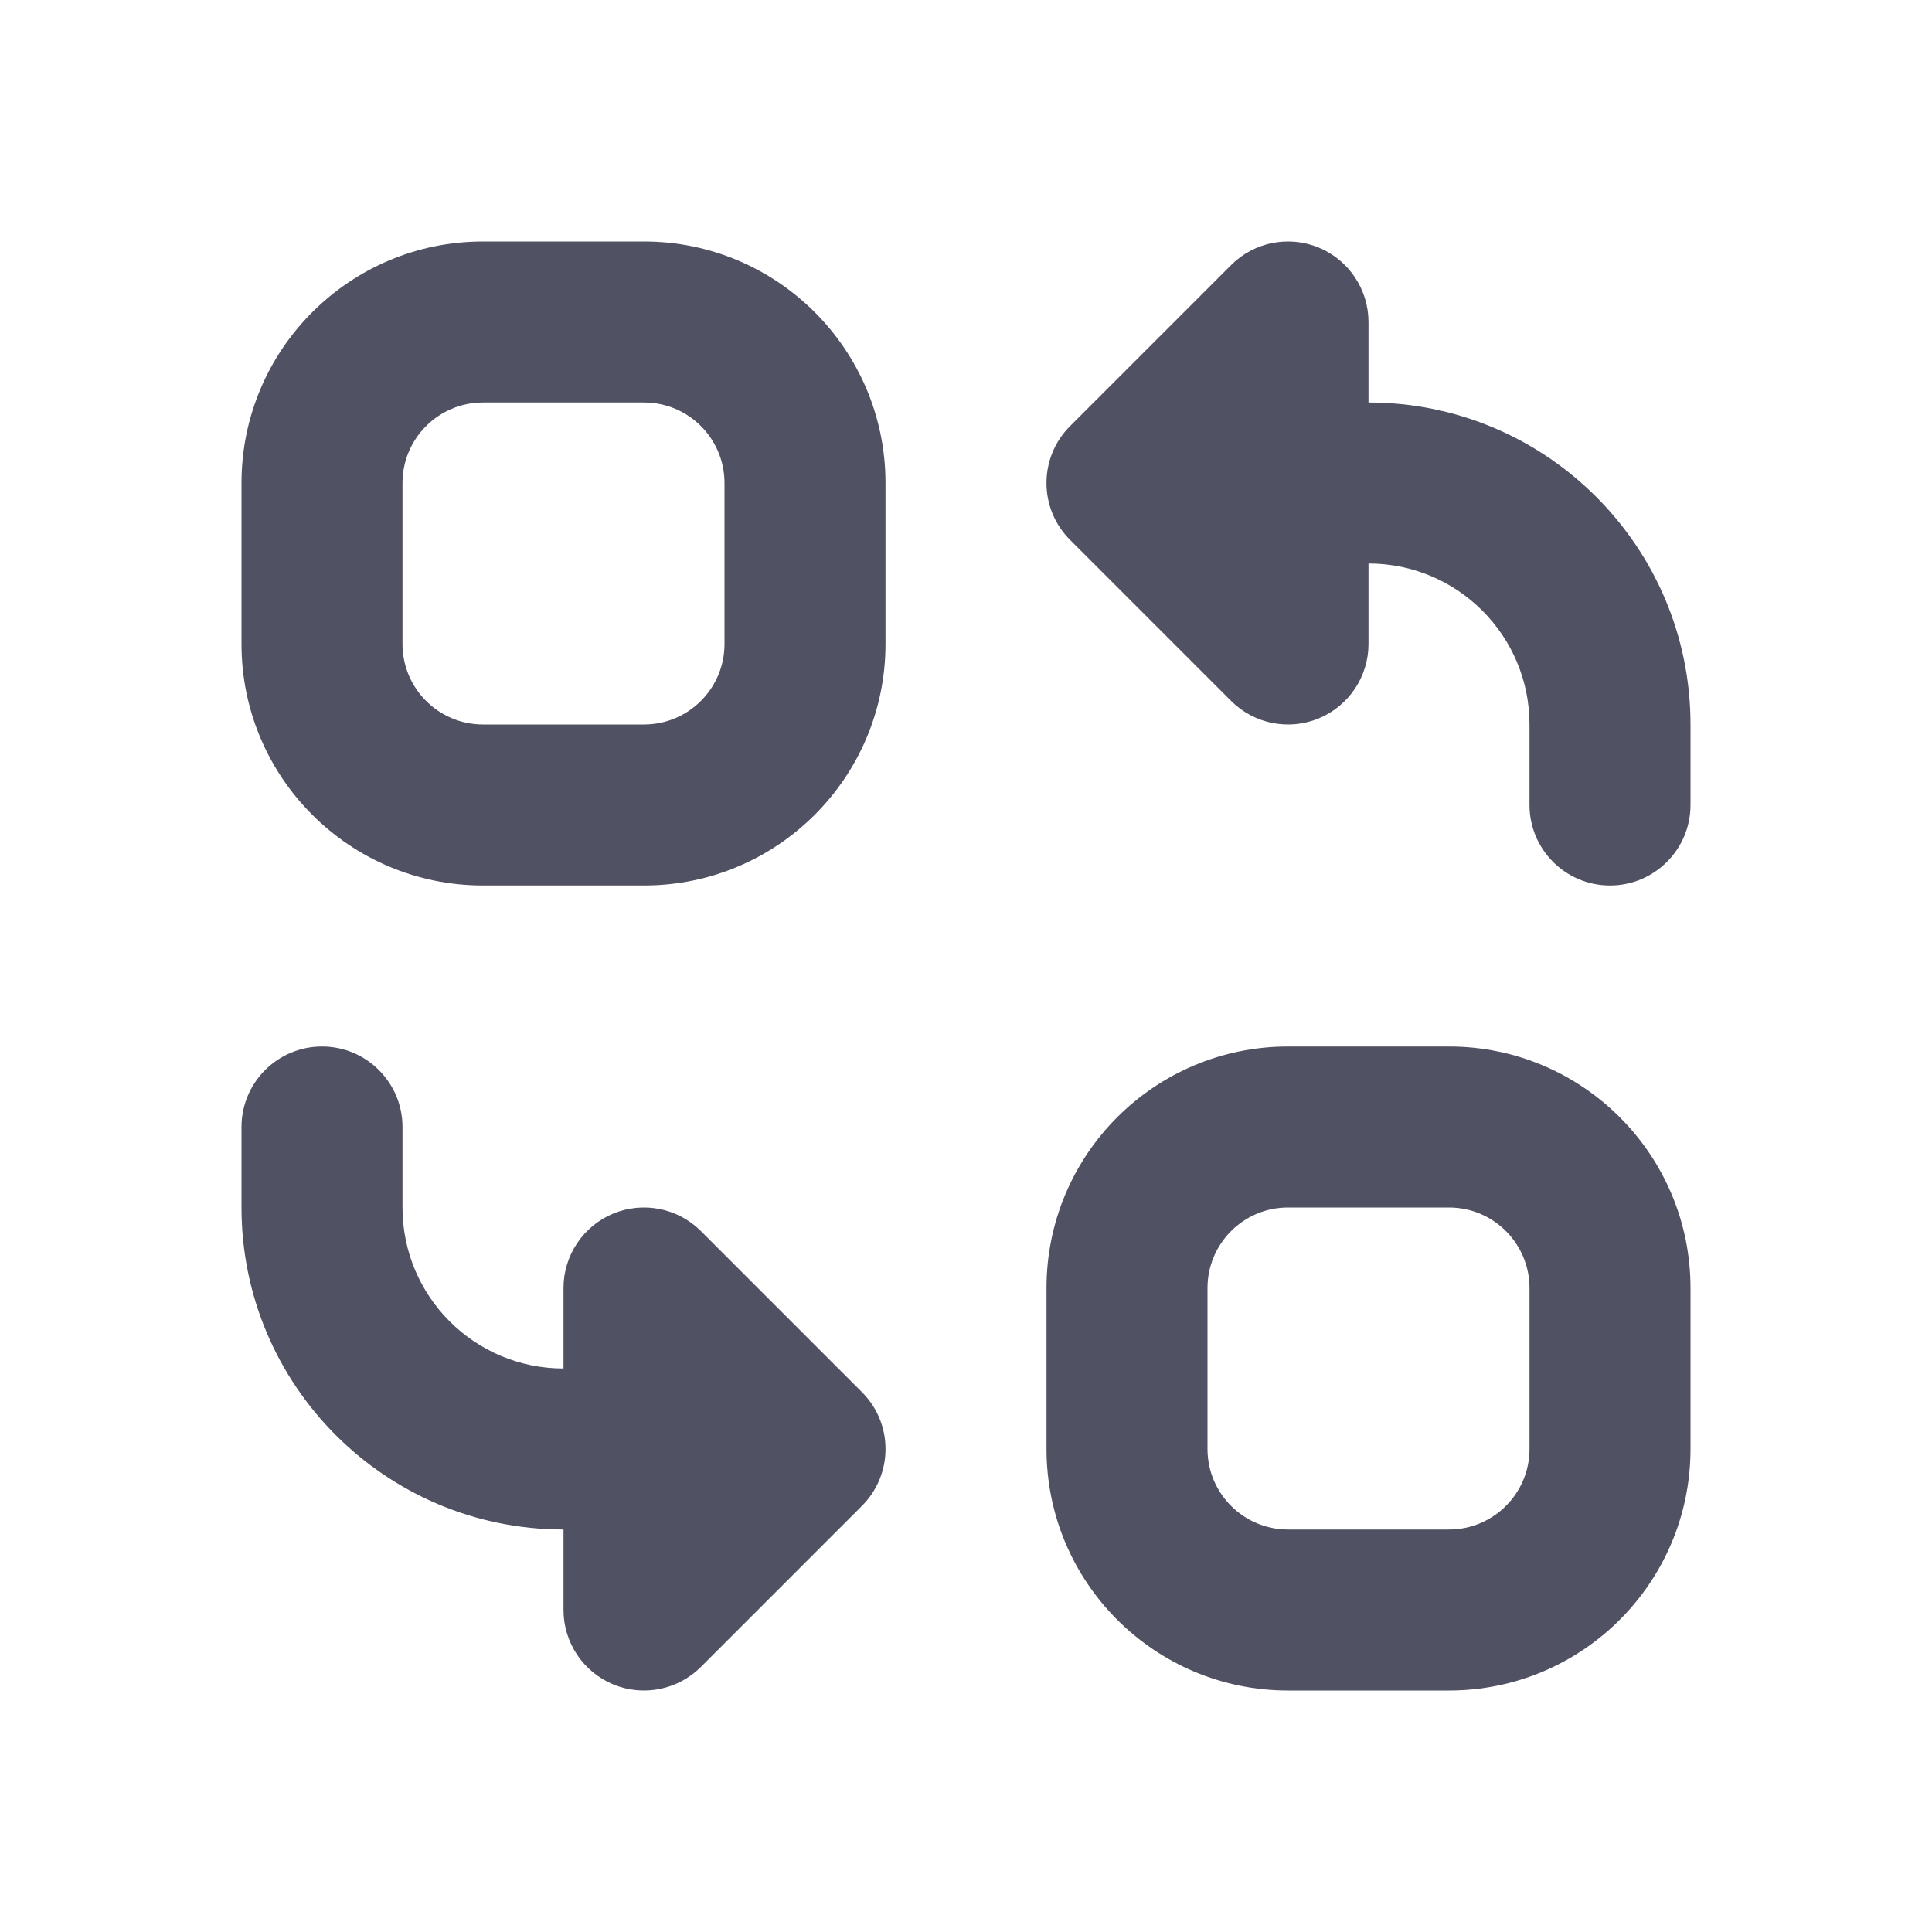 <svg width="24" height="24" viewBox="0 0 24 24" fill="none" xmlns="http://www.w3.org/2000/svg">
<path d="M16.383 3.076C16.756 3.231 17 3.596 17 4V5C19.209 5 21 6.791 21 9V10C21 10.552 20.552 11 20 11C19.448 11 19 10.552 19 10V9C19 7.895 18.105 7 17 7V8C17 8.404 16.756 8.769 16.383 8.924C16.009 9.079 15.579 8.993 15.293 8.707L13.293 6.707C12.902 6.317 12.902 5.683 13.293 5.293L15.293 3.293C15.579 3.007 16.009 2.921 16.383 3.076Z" fill="#515164"/>
<path d="M7.617 20.924C7.244 20.769 7 20.404 7 20V19C4.791 19 3 17.209 3 15V14C3 13.448 3.448 13 4 13C4.552 13 5 13.448 5 14V15C5 16.105 5.895 17 7 17V16C7 15.596 7.244 15.231 7.617 15.076C7.991 14.921 8.421 15.007 8.707 15.293L10.707 17.293C11.098 17.683 11.098 18.317 10.707 18.707L8.707 20.707C8.421 20.993 7.991 21.079 7.617 20.924Z" fill="#515164"/>
<path d="M13 16C13 14.343 14.343 13 16 13H18C19.657 13 21 14.343 21 16V18C21 19.657 19.657 21 18 21H16C14.343 21 13 19.657 13 18V16ZM16 15C15.448 15 15 15.448 15 16V18C15 18.552 15.448 19 16 19H18C18.552 19 19 18.552 19 18V16C19 15.448 18.552 15 18 15H16Z" fill="#515164"/>
<path d="M3 6C3 4.343 4.343 3 6 3H8C9.657 3 11 4.343 11 6V8C11 9.657 9.657 11 8 11H6C4.343 11 3 9.657 3 8V6ZM6 5C5.448 5 5 5.448 5 6V8C5 8.552 5.448 9 6 9H8C8.552 9 9 8.552 9 8V6C9 5.448 8.552 5 8 5H6Z" fill="#515164"/>
</svg>
